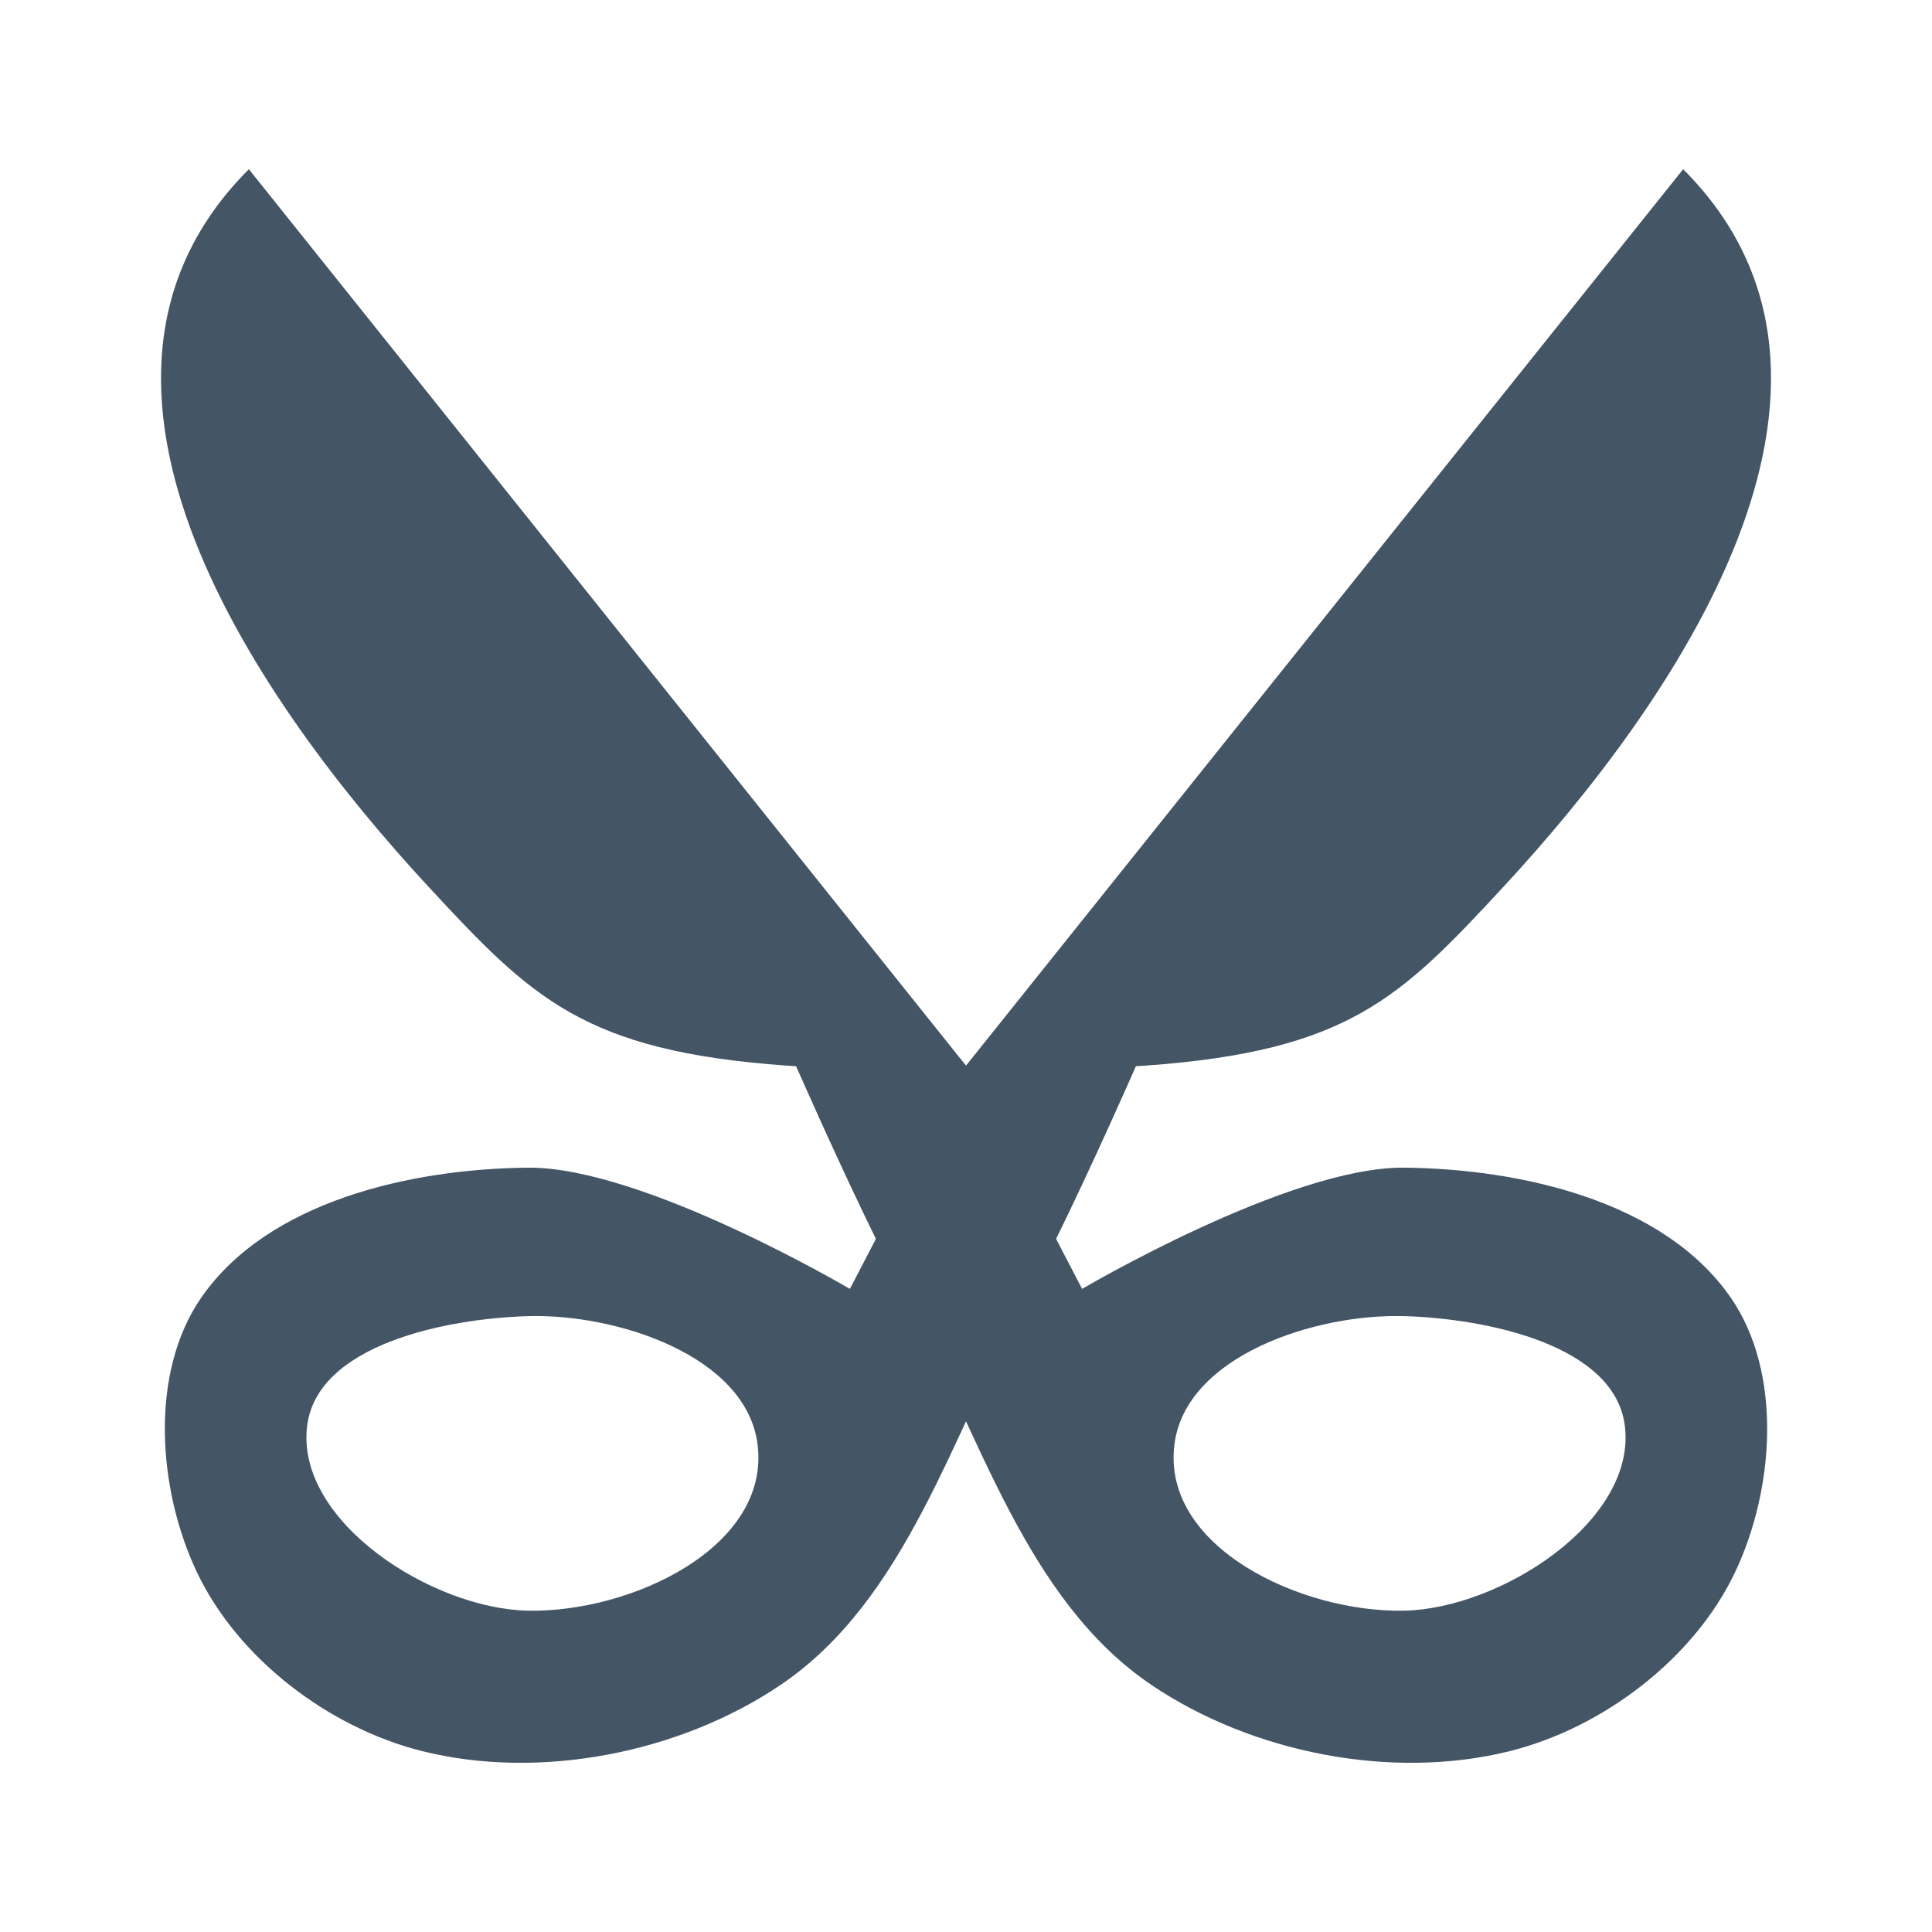 <?xml version="1.0" encoding="UTF-8" standalone="no"?>
<!-- Created with Inkscape (http://www.inkscape.org/) -->

<svg xmlns="http://www.w3.org/2000/svg" viewBox="0 0 60 60">
  <path style="fill:#456" d="m30,33.094c-2.179,0 -4.031,0.11 -5.568,0C18.115,32.642 16.504,30.989 13.296,27.526 8.097,21.911 1.047,11.936 7.729,5.255Z"/>
  <path style="fill:#456" d="m37.412,28.161 -7.412,4.933 -3.606,6.934c0,0 -6.436,-3.798 -9.996,-3.765 -3.641,0.034 -8.081,1.043 -10.15,4.039 -1.611,2.333 -1.351,5.942 -0.141,8.506 1.273,2.699 4.108,4.851 7.003,5.574 3.661,0.915 8.005,0.057 11.131,-2.055 3.912,-2.642 5.335,-7.809 7.586,-11.958 2.134,-3.933 5.585,-12.208 5.585,-12.208zM16.398,40.874c2.766,-0.081 6.782,1.239 7.129,3.984 0.403,3.185 -3.919,5.225 -7.129,5.163C13.421,49.964 9.193,47.261 9.536,44.303 9.831,41.763 13.842,40.949 16.398,40.874Z"/>
  <path d="m22.588,28.161 7.412,4.933 3.606,6.934c0,0 6.436,-3.798 9.996,-3.765 3.641,0.034 8.081,1.043 10.15,4.039 1.611,2.333 1.351,5.942 0.141,8.506 -1.273,2.699 -4.108,4.851 -7.003,5.574 -3.661,0.915 -8.005,0.057 -11.131,-2.055C31.848,49.685 30.425,44.518 28.173,40.369 26.039,36.436 22.588,28.161 22.588,28.161Zm21.014,12.713c-2.766,-0.081 -6.782,1.239 -7.129,3.984 -0.403,3.185 3.919,5.225 7.129,5.163 2.977,-0.057 7.205,-2.761 6.862,-5.718 -0.295,-2.54 -4.306,-3.355 -6.862,-3.43z" style="fill:#456"/>
  <path d="m30,33.094c2.179,0 4.031,0.11 5.568,0 6.317,-0.452 7.928,-2.104 11.136,-5.568 5.199,-5.615 12.249,-15.59 5.568,-22.271z" style="fill:#456"/>
</svg>
